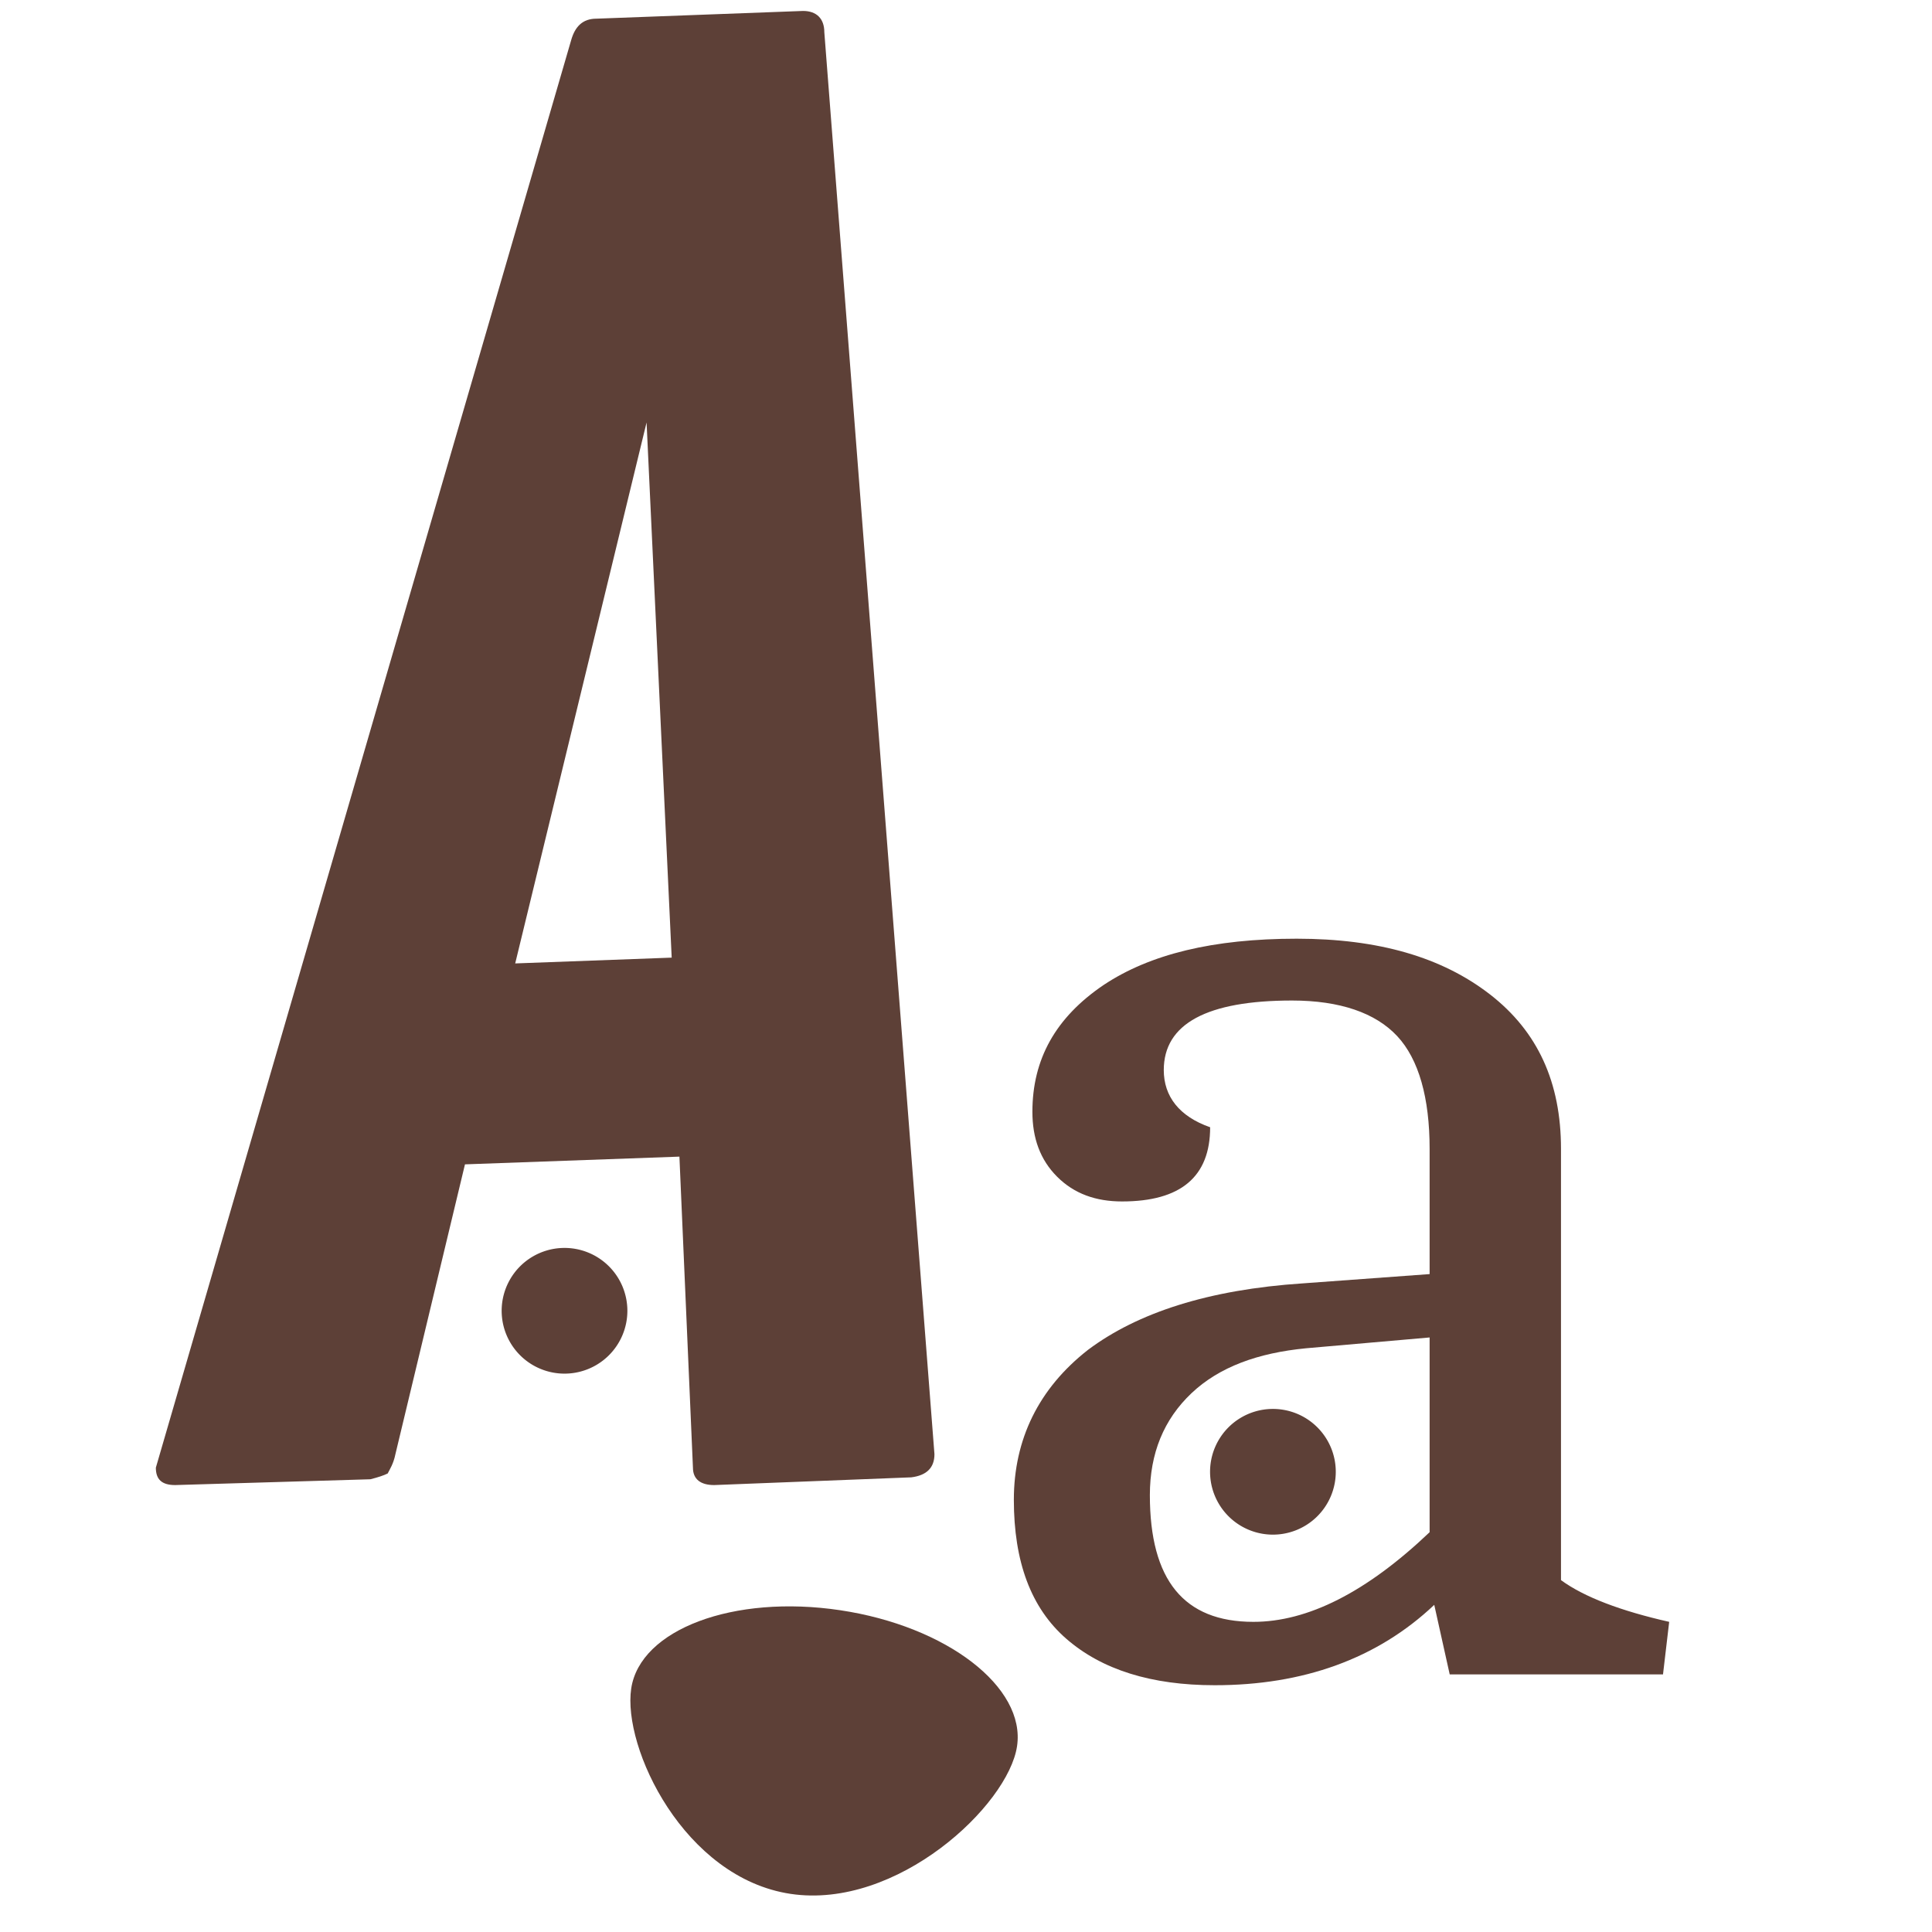 <svg viewBox="0 0 60 60" xmlns="http://www.w3.org/2000/svg" fill-rule="evenodd" clip-rule="evenodd" stroke-linejoin="round" stroke-miterlimit="2">
  <path d="M39.488 43.756a1.952 1.952 0 11-.001 3.903 1.952 1.952 0 01.001-3.903z" fill="#5d4037"/>
  <path d="M37.726 52.336c-1.968 0-3.504-.48-4.608-1.44-1.104-.96-1.632-2.4-1.632-4.32 0-1.872.768-3.456 2.304-4.656 1.536-1.152 3.744-1.872 6.672-2.064l3.936-.288V35.68c0-1.584-.336-2.784-1.008-3.504-.672-.72-1.776-1.104-3.264-1.104-2.64 0-3.984.72-3.984 2.16 0 .816.48 1.44 1.44 1.776 0 1.536-.912 2.304-2.736 2.304-.816 0-1.488-.24-2.016-.768s-.768-1.2-.768-2.016c0-1.632.72-2.928 2.208-3.936 1.44-.96 3.408-1.44 6-1.44 2.544 0 4.512.576 6 1.728 1.488 1.152 2.208 2.736 2.208 4.8v13.392c.72.528 1.872.96 3.36 1.296L51.646 52h-6.624l-.48-2.16c-1.776 1.68-4.08 2.496-6.816 2.496zm-2.016-5.904c0 2.64 1.056 3.936 3.216 3.936 1.68 0 3.504-.912 5.472-2.784v-6.048l-3.84.336c-1.488.144-2.688.576-3.552 1.392-.864.816-1.296 1.872-1.296 3.168z" fill="#5d4037" fill-rule="nonzero"/>
  <path d="M17.488 38.756a1.952 1.952 0 11-.001 3.903 1.952 1.952 0 01.001-3.903z" fill="#5d4037"/>
  <path d="M25.6 1l3.42 44.16c0 .42-.24.66-.72.72l-6.12.24c-.42 0-.66-.18-.66-.54l-.42-9.66-6.66.24-2.16 9c-.06.3-.18.48-.24.6-.12.06-.3.12-.54.18l-6.06.18c-.42 0-.6-.18-.6-.54l12.9-44.34c.12-.42.36-.66.78-.66l6.42-.24c.42 0 .66.24.66.66zm-5.52 12.12L16 29.92l4.86-.18-.78-16.62z" fill="#5d4037" fill-rule="nonzero"/>
  <path d="M26.093 50.007c3.308.495 5.768 2.387 5.492 4.225-.275 1.838-3.724 5.079-7.032 4.584-3.309-.496-5.225-4.54-4.95-6.378.276-1.838 3.181-2.927 6.49-2.431z" fill="#5d4037"/>
</svg>


